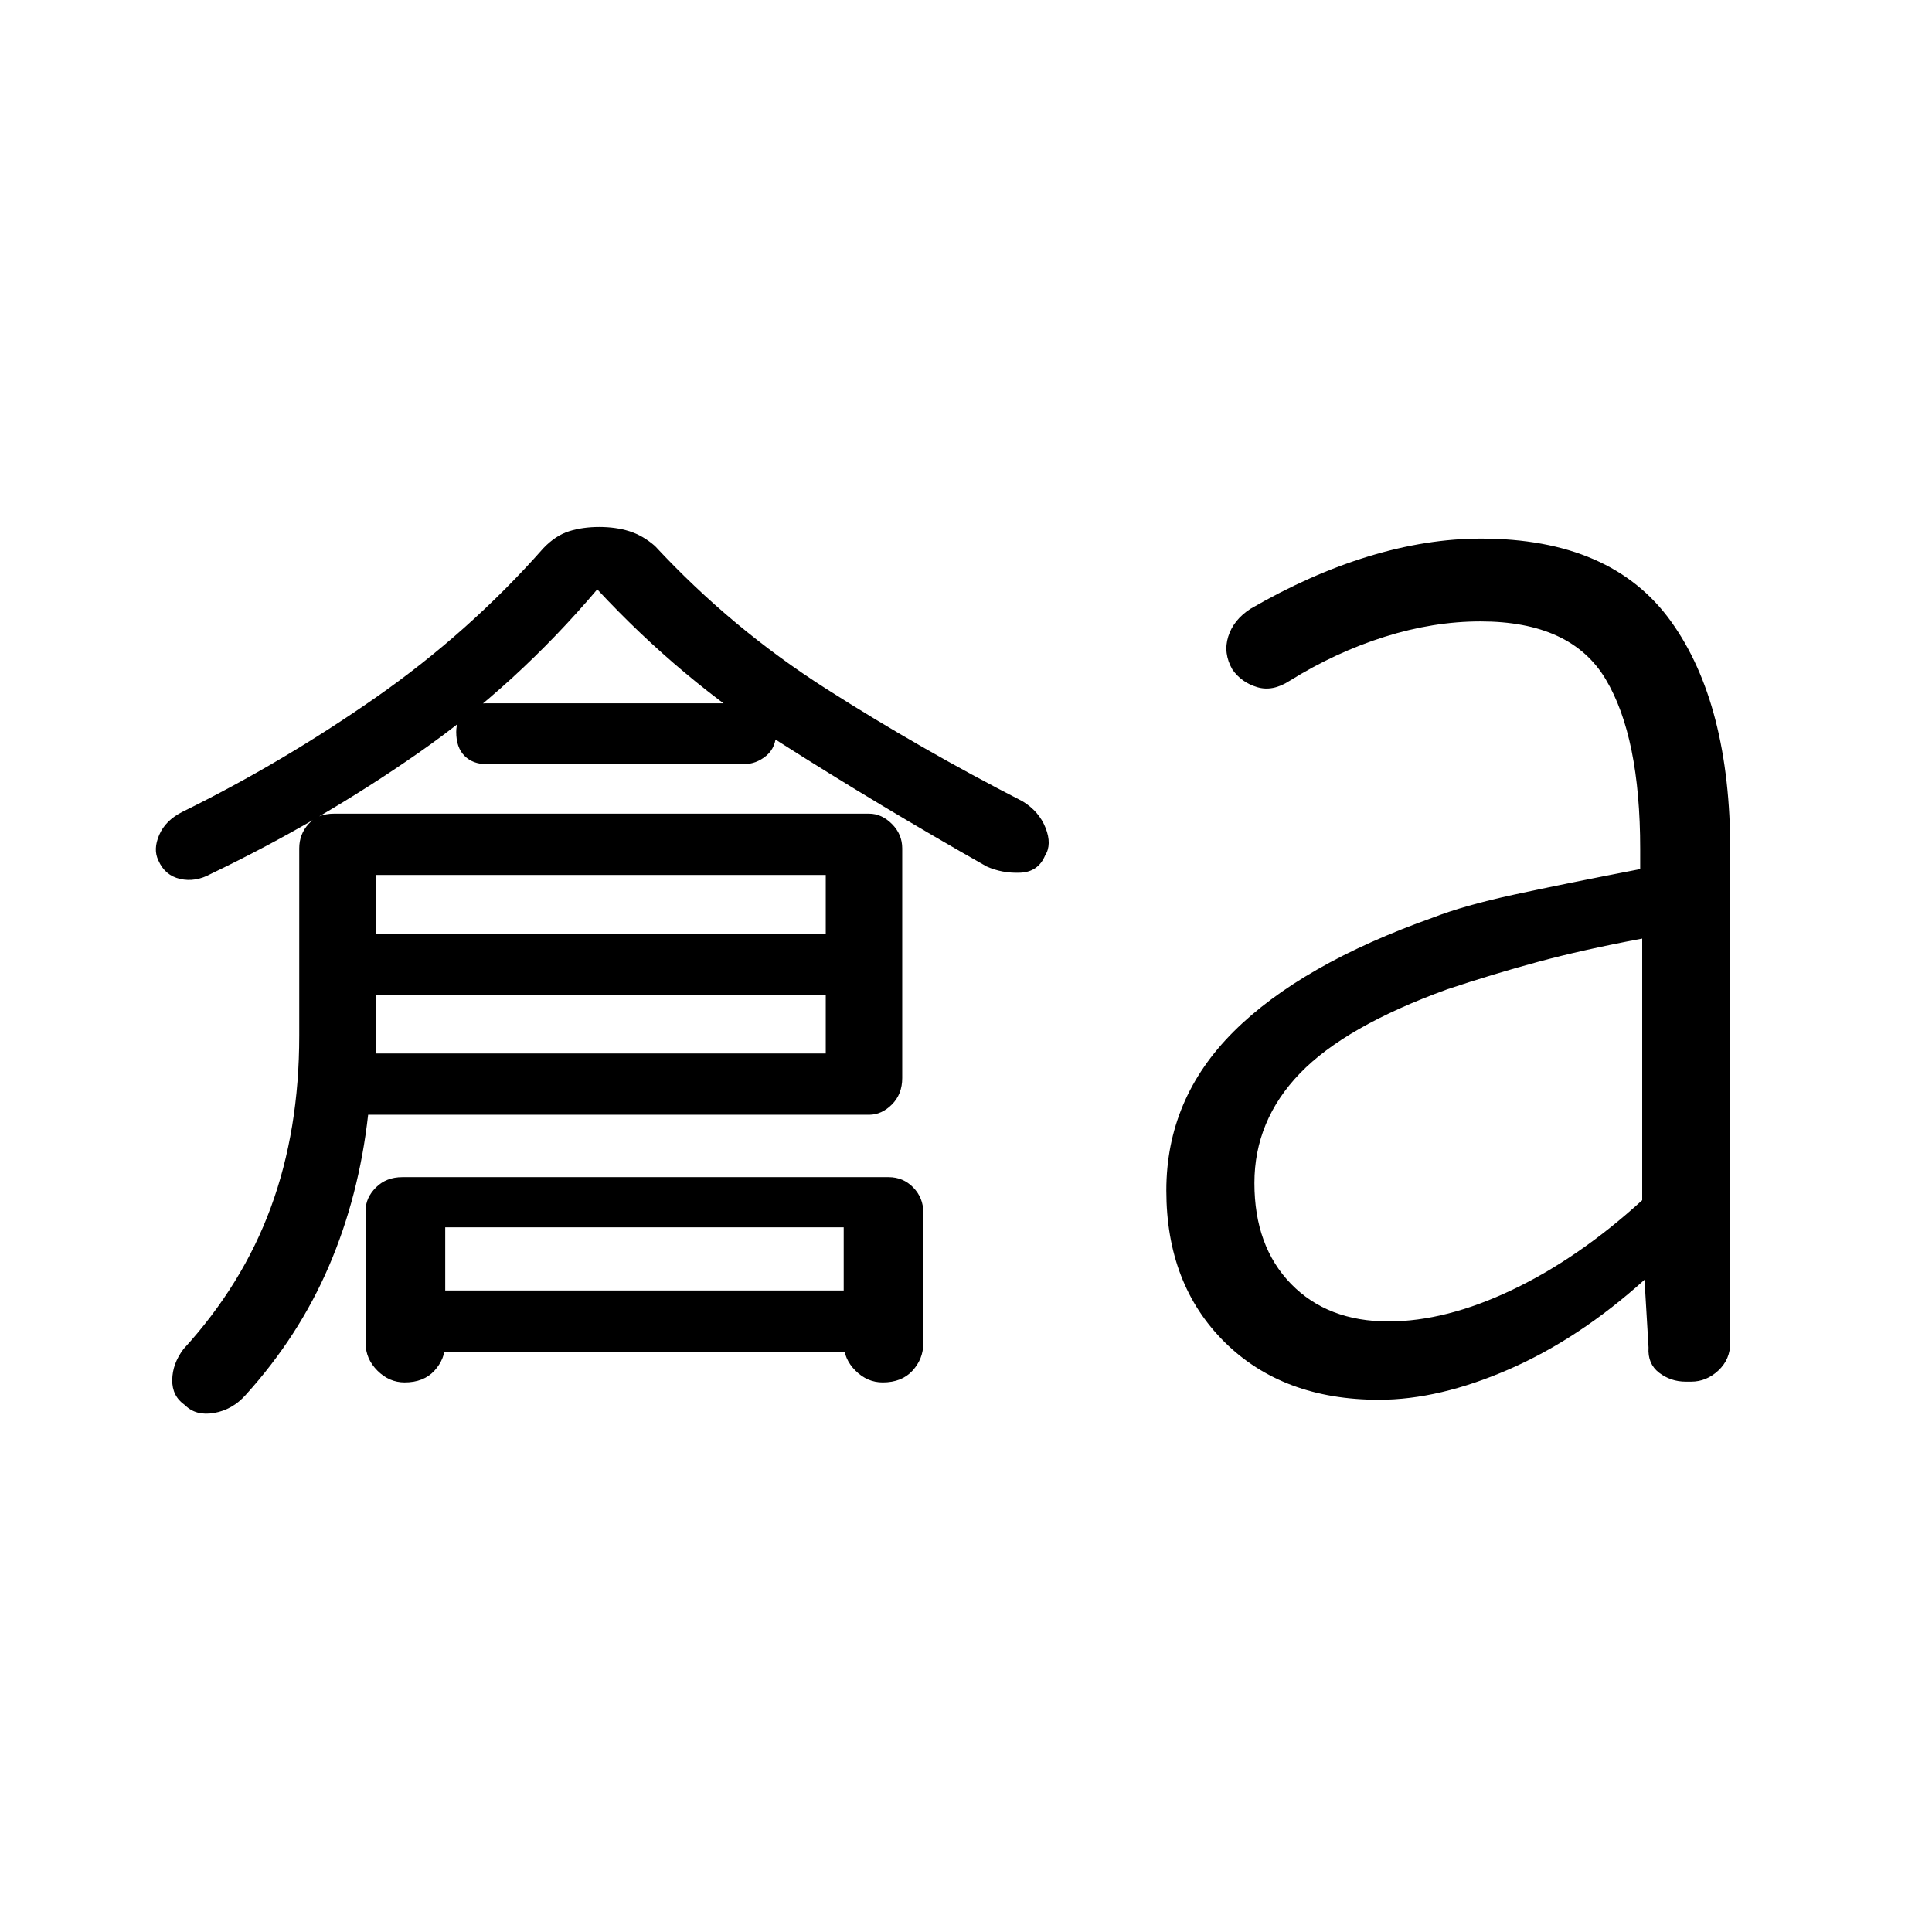 <svg xmlns="http://www.w3.org/2000/svg" height="48" viewBox="0 -960 960 960" width="48"><path d="M182.92-406.08q-4.54 40.46-19.5 75.27Q148.46-296 122-266.77q-6.46 7.23-15.54 8.85-9.08 1.61-14.54-3.85-6.46-4.46-6.34-12.54.11-8.07 5.57-15.31 29.31-32.07 43.43-70.42 14.11-38.34 14.11-85.42v-93q0-7 4.62-12.12 4.61-5.11 12.61-5.11h265.93q6.23 0 11.34 5.11 5.12 5.12 5.12 12.12v114.15q0 8-5.12 13.12-5.11 5.11-11.34 5.11H182.92Zm3.77-30.46h223.62v-88.69H186.69v88.69Zm110.08-230.61q-40 47.23-88.89 81.3-48.88 34.08-103.11 60.08-7.69 4.23-15.27 2.5-7.58-1.73-10.81-9.19-2.69-5.46.43-12.69 3.11-7.23 11.57-11.47 49.69-24.46 96.04-56.8 46.35-32.35 83.35-74.27 6-6.23 12.73-8.35 6.73-2.11 14.96-2.11t14.96 2.11q6.73 2.12 12.73 7.35 38 40.92 84.96 70.88 46.96 29.96 97.66 55.96 8.23 5 11.46 13.23 3.23 8.24-.23 13.7-3.46 8.23-12.43 8.57-8.96.35-16.65-3.11-53.46-30.31-102.69-61.66-49.23-31.34-90.77-76.03Zm-95.69 394.07q-7.7 0-13.54-5.84-5.85-5.85-5.85-13.54v-66.16q0-6.23 5.12-11.34 5.11-5.12 13.11-5.12h241.62q7.23 0 12.23 5.12 5 5.11 5 12.34v65.16q0 7.69-5.35 13.54-5.34 5.84-14.8 5.84-7.7 0-13.54-5.84-5.85-5.85-5.85-13.54v-57.69h-198v57.69q0 7.69-5.35 13.54-5.34 5.84-14.8 5.84Zm168.61-307.23h-128q-6.77 0-10.88-4.11-4.12-4.12-4.12-11.89 0-6 4.12-10.11 4.11-4.12 10.88-4.12h128q6 0 11 4.12 5 4.11 5 10.11 0 7.77-5 11.89-5 4.11-11 4.11Zm-200 114.54V-496h261.62v30.23H169.69Zm23.85 177.69v-30.69h241.23v30.69H193.54Zm496.38-15.3q28.54 0 61.5-15.7 32.96-15.69 64.58-44.54v-130q-29.54 5.54-51.85 11.58-22.3 6.04-44.92 13.58-50.61 18.31-73.27 41.77-22.65 23.46-22.65 54.54 0 31.38 18.15 50.07 18.16 18.7 48.46 18.7Zm-4.69 38.92q-47.85 0-76.77-28.69-28.92-28.7-28.92-75.31 0-45.62 33.46-78.96 33.46-33.35 99.08-56.66 15.38-6 40.23-11.38 24.84-5.39 62.69-12.69v-10q0-55.62-17.15-84.35-17.16-28.73-62.23-28.73-23.31 0-47.62 7.65-24.31 7.66-47.23 21.89-8.39 5.46-16.15 3.11-7.77-2.34-12.24-8.73-4.69-8.15-2.07-16.42 2.61-8.27 11-13.73Q651-674.69 680-683.54q29-8.84 55.85-8.84 64.84 0 94.38 41.03 29.54 41.04 29.54 114.35v244.08q0 8.38-5.92 13.92-5.93 5.54-13.54 5.54h-2.69q-7.39 0-13.2-4.42-5.8-4.43-5.27-12.58l-2-33.62q-32.53 29.31-67.27 44.46-34.73 15.16-64.65 15.16Z"/></svg>